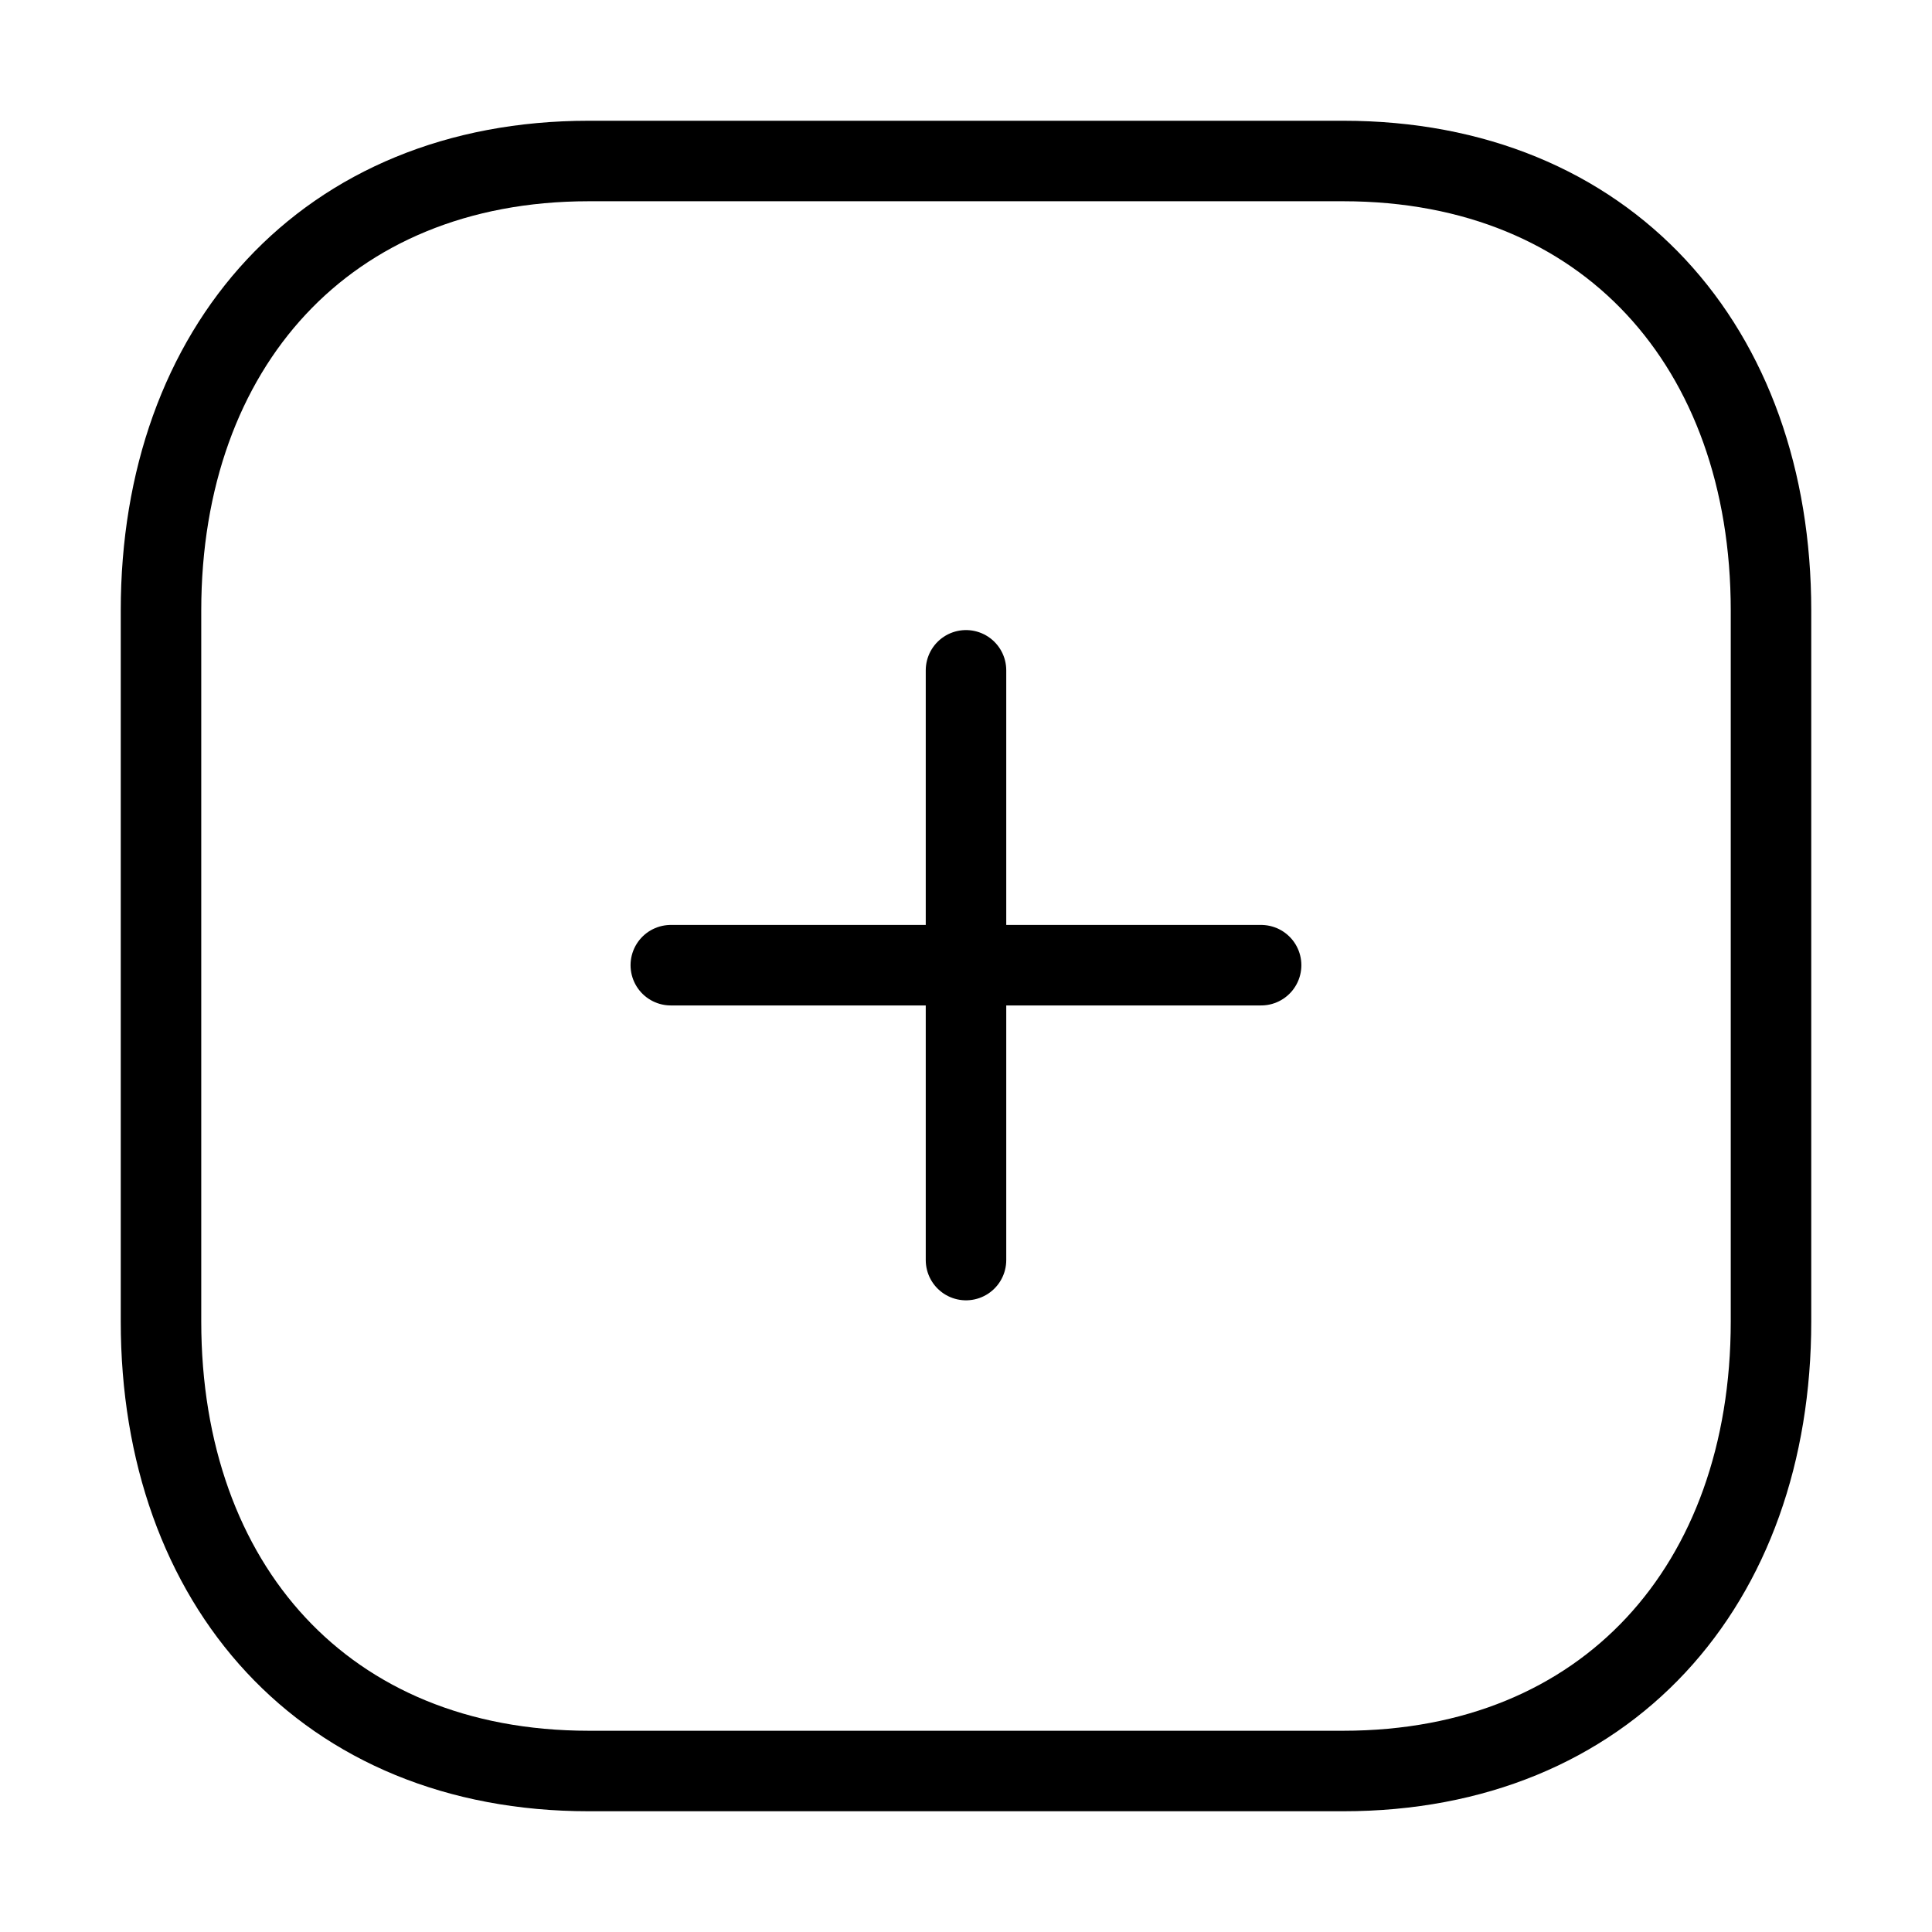 <svg viewBox="0 0 24 24" fill="none" xmlns="http://www.w3.org/2000/svg">
  <path d="M12 8.327V15.653" stroke="currentColor" stroke-linecap="round" stroke-linejoin="round"/>
  <path d="M15.666 11.99H8.333" stroke="currentColor" stroke-linecap="round" stroke-linejoin="round"/>
  <path fill-rule="evenodd" clip-rule="evenodd" d="M16.686 2H7.314C4.048 2 2 4.312 2 7.585V16.415C2 19.688 4.038 22 7.314 22H16.686C19.962 22 22 19.688 22 16.415V7.585C22 4.312 19.962 2 16.686 2Z" stroke="currentColor" stroke-linecap="round" stroke-linejoin="round"/>
</svg>
